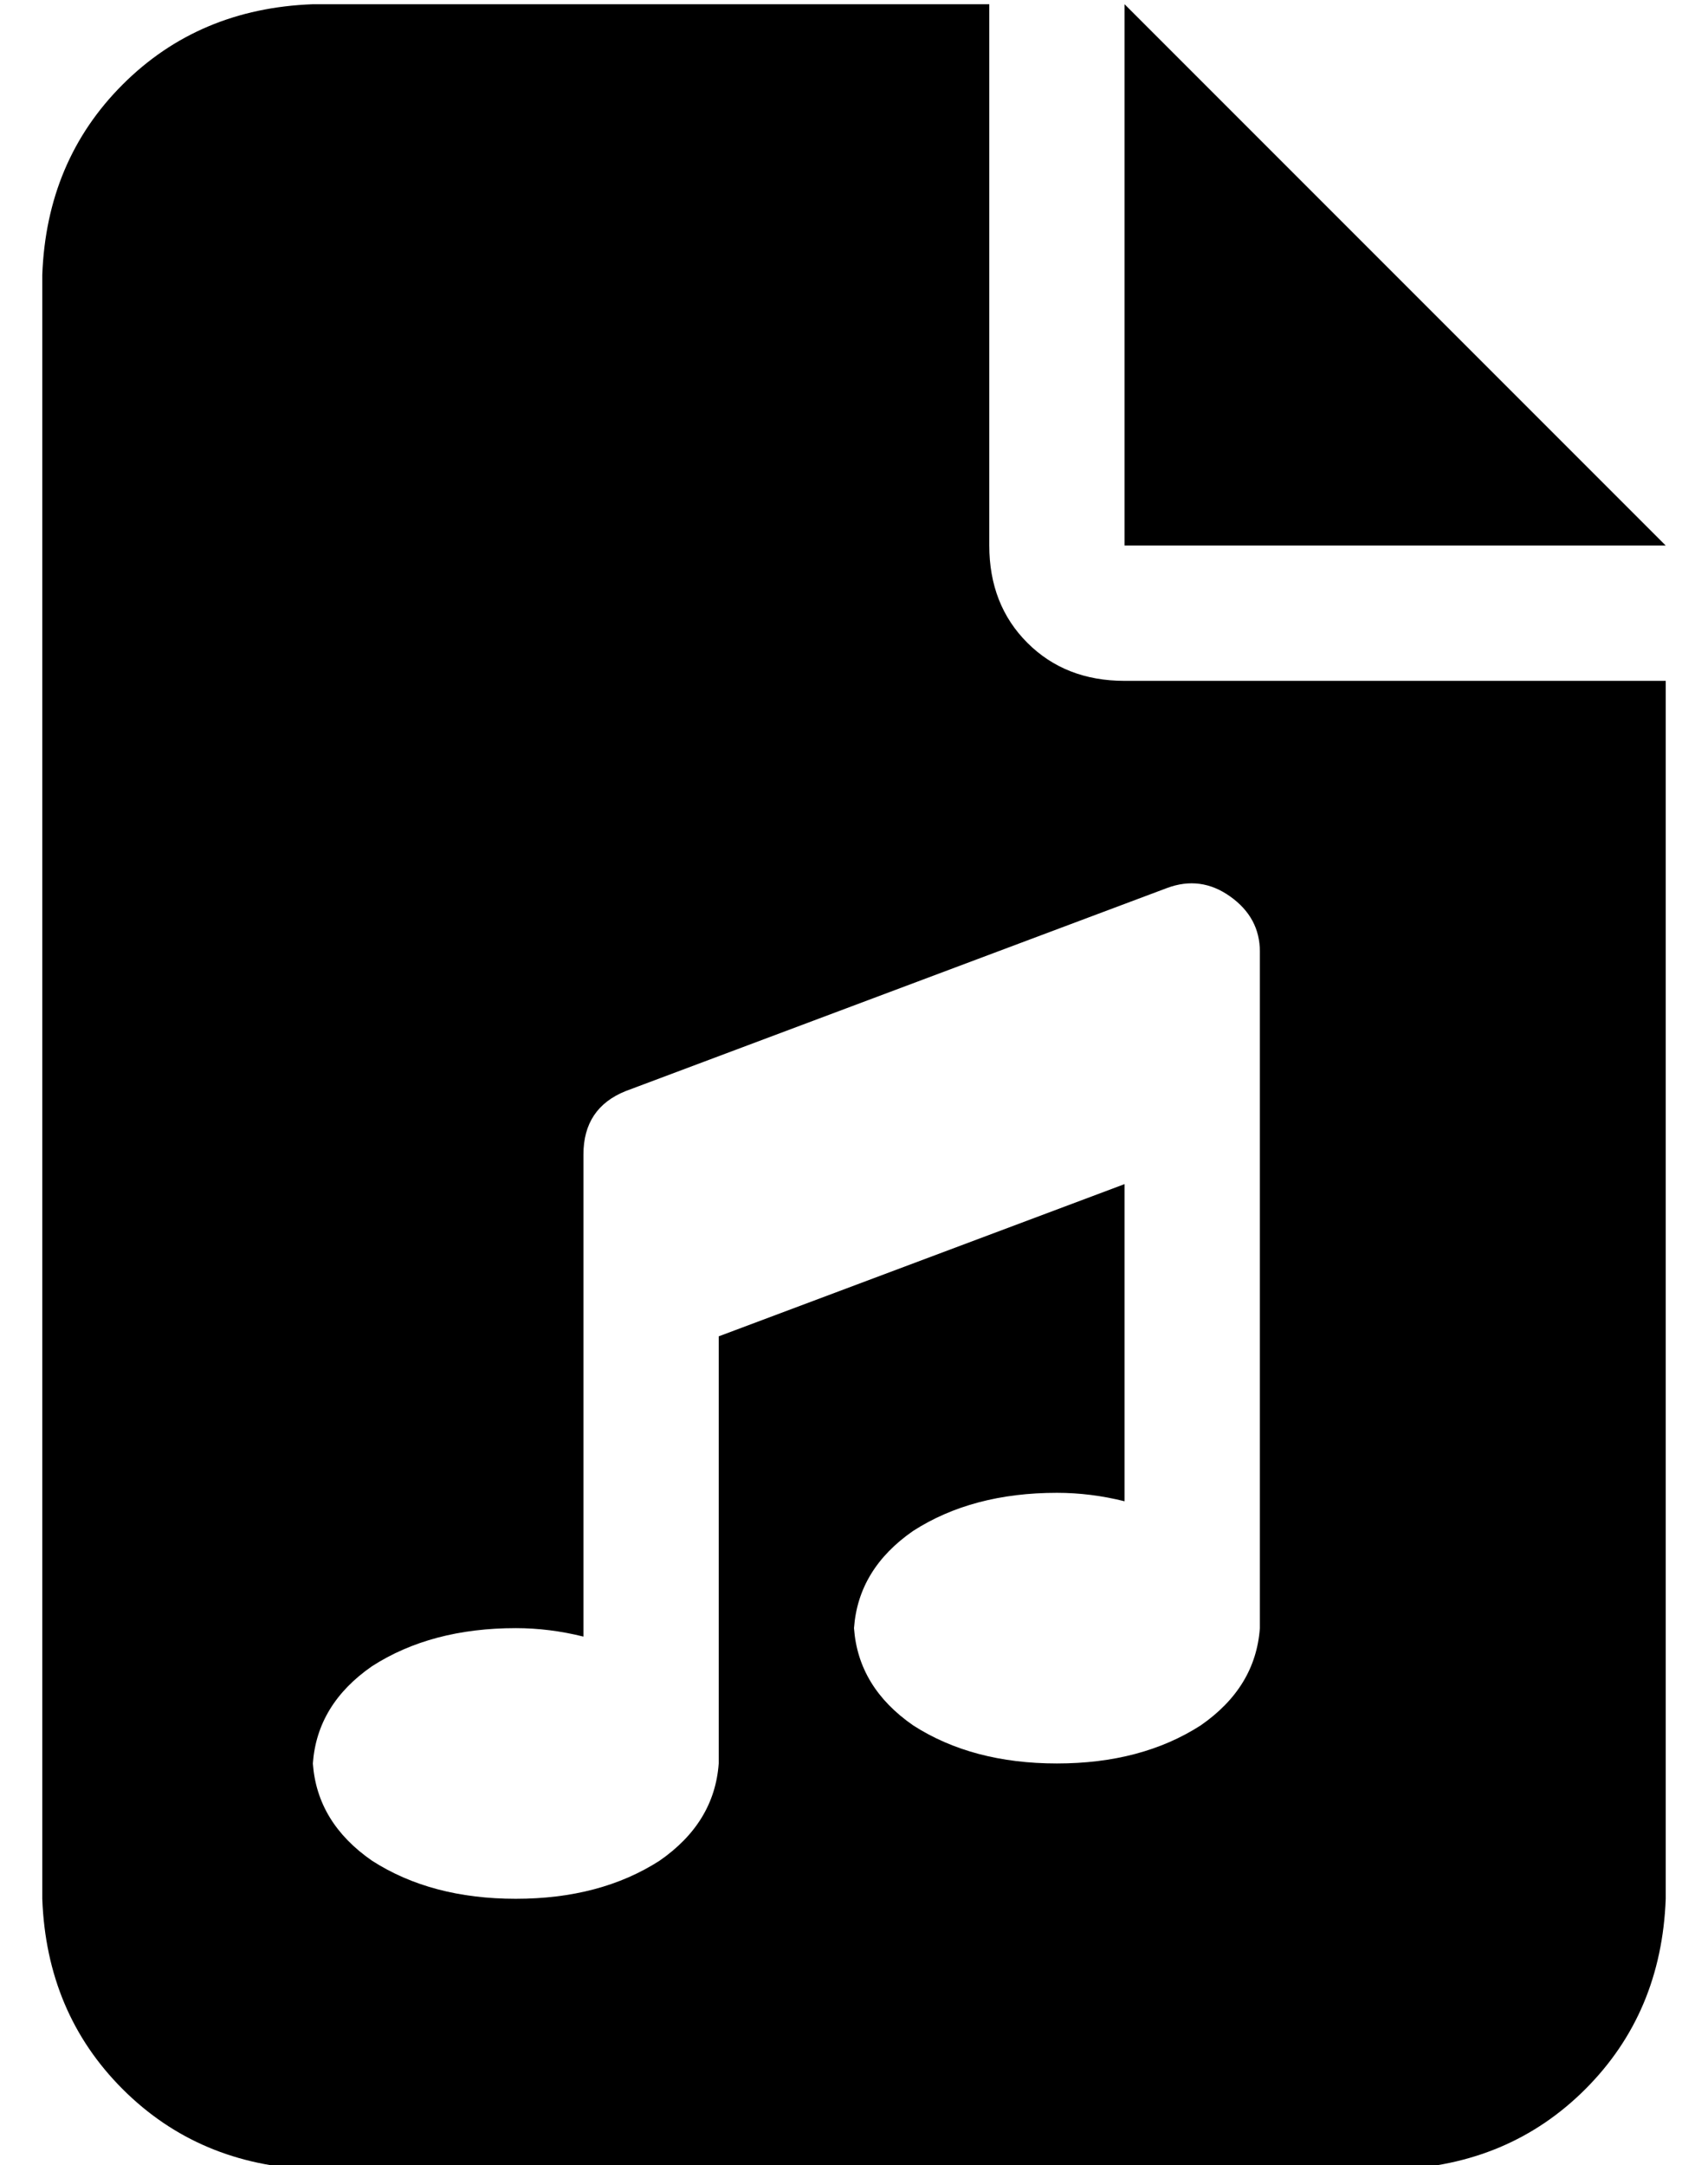 <?xml version="1.0" standalone="no"?>
<!DOCTYPE svg PUBLIC "-//W3C//DTD SVG 1.1//EN" "http://www.w3.org/Graphics/SVG/1.1/DTD/svg11.dtd" >
<svg xmlns="http://www.w3.org/2000/svg" xmlns:xlink="http://www.w3.org/1999/xlink" version="1.1" viewBox="-10 -40 404 512">
   <path fill="currentColor"
d="M64 -39q-27 1 -45 19v0v0q-18 18 -19 45v384v0q1 27 19 45t45 19h256v0q27 -1 45 -19t19 -45v-288v0h-128v0q-14 0 -23 -9t-9 -23v-128v0h-160v0zM256 -39v128v-128v128h128v0l-128 -128v0zM288 185v32v-32v32v128v0q-1 14 -14 23q-14 9 -34 9t-34 -9q-13 -9 -14 -23
q1 -14 14 -23q14 -9 34 -9q8 0 16 2v-75v0l-96 36v0v101v0q-1 14 -14 23q-14 9 -34 9t-34 -9q-13 -9 -14 -23q1 -14 14 -23q14 -9 34 -9q8 0 16 2v-82v0v-32v0q0 -11 10 -15l128 -48v0q8 -3 15 2t7 13v0z" />
</svg>
